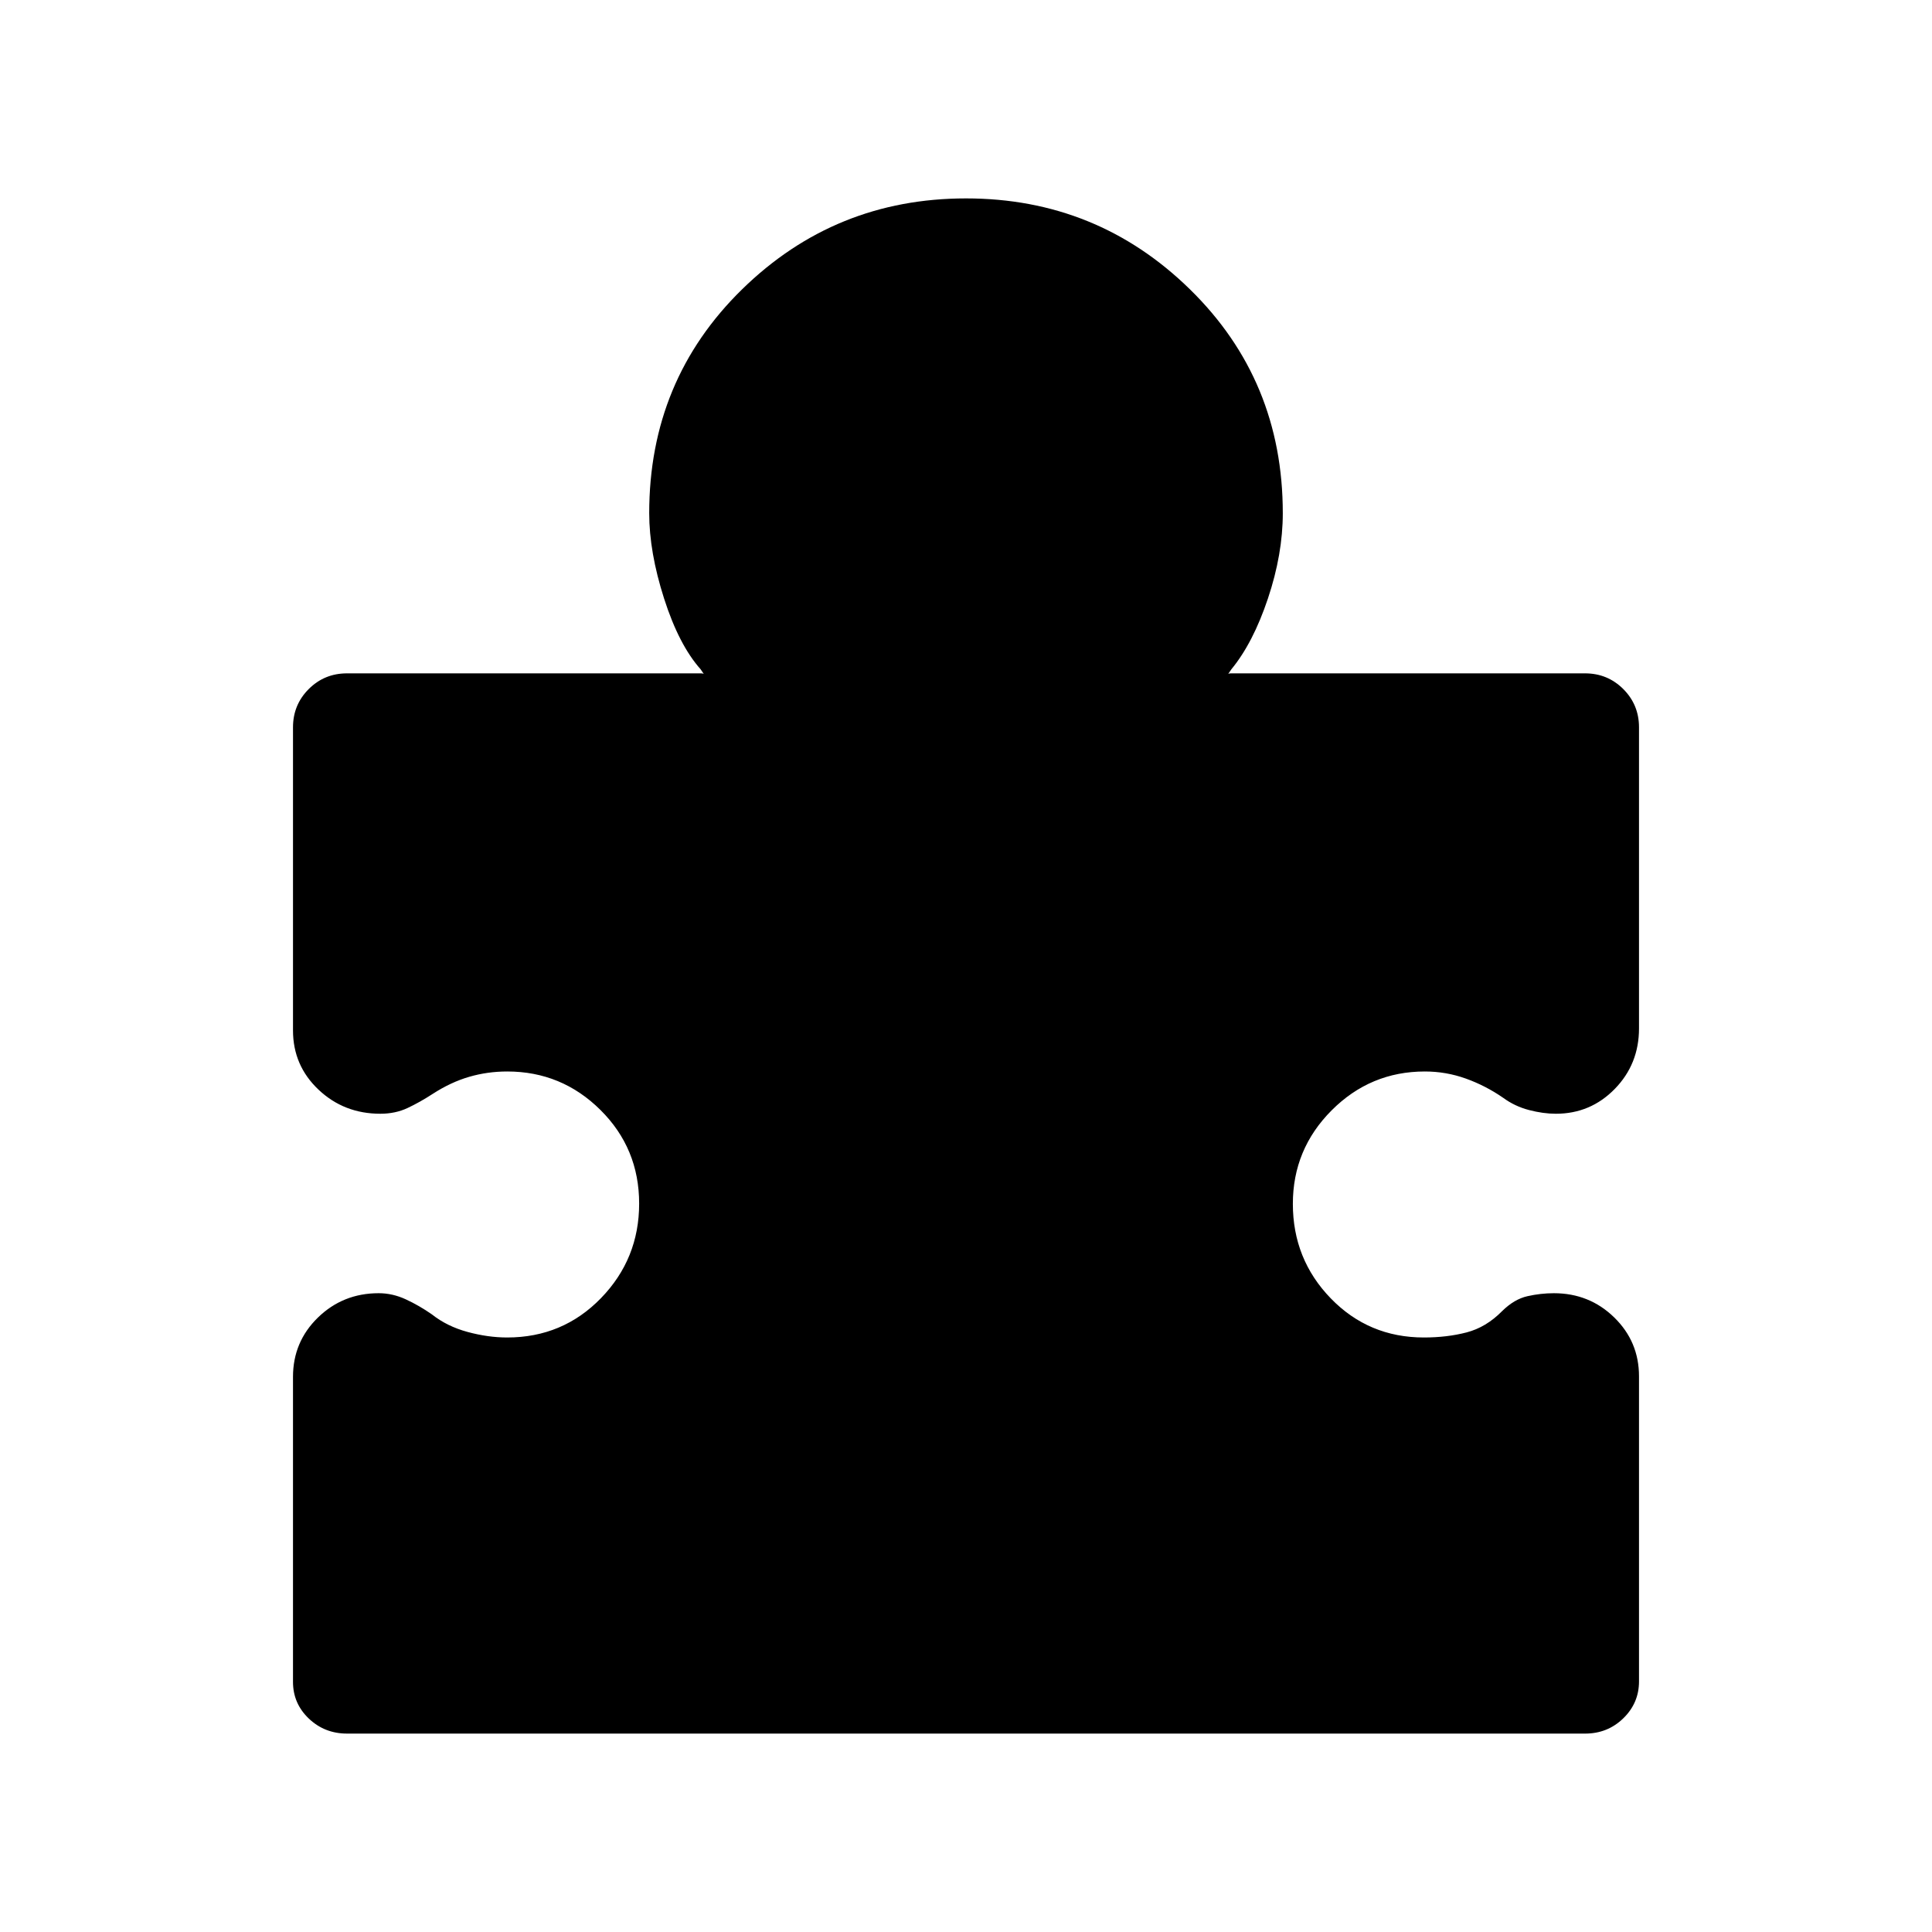 <svg xmlns="http://www.w3.org/2000/svg" height="20" viewBox="0 -960 960 960" width="20"><path d="M145.587-275.846q0-17.433 12.423-29.5 12.424-12.067 30.172-12.067 6.872 0 13.486 3.061 6.614 3.062 12.942 7.468 7.52 5.949 17.686 8.71 10.166 2.761 19.704 2.761 27.642 0 46.614-19.544 18.973-19.544 18.973-46.989 0-27.445-19.255-46.543t-46.294-19.098q-9.766 0-18.869 2.642-9.104 2.641-18.092 8.445-6.49 4.218-12.566 7.065-6.076 2.848-13.511 2.848-18.089 0-30.751-11.988-12.662-11.988-12.662-29.425v-150.587q0-11.21 7.808-19.018t19.018-7.808h175.739q1.5 0 1.75.5t-1.75-2.5q-10.783-12.087-18.174-35.174T322.587-705q0-66.089 46.166-111.251 46.166-45.162 111.261-45.162t111.247 45.162Q637.413-771.089 637.413-705q0 20.326-7.391 42.413-7.391 22.087-18.174 35.174-2 3-1.75 2.5t1.75-.5h175.739q11.21 0 19.018 7.808t7.808 19.018V-449q0 17.745-12.047 30.079-12.046 12.334-29.261 12.334-6.301 0-13.366-1.848-7.065-1.847-12.816-6.065-8.731-6.043-18.561-9.565-9.83-3.522-20.362-3.522-27.055 0-46.321 19.318t-19.266 46.445q0 27.54 18.838 46.976 18.837 19.435 46.29 19.435 11.501 0 21.197-2.522 9.697-2.522 17.636-10.565 6.039-5.957 12.616-7.435 6.576-1.478 13.115-1.478 17.64 0 29.974 12.016 12.334 12.017 12.334 29.292v151.587q0 10.74-7.807 18.336-7.807 7.595-19.015 7.595H172.486q-11.208 0-19.054-7.487-7.845-7.488-7.845-18.224v-151.548Z"/></svg>